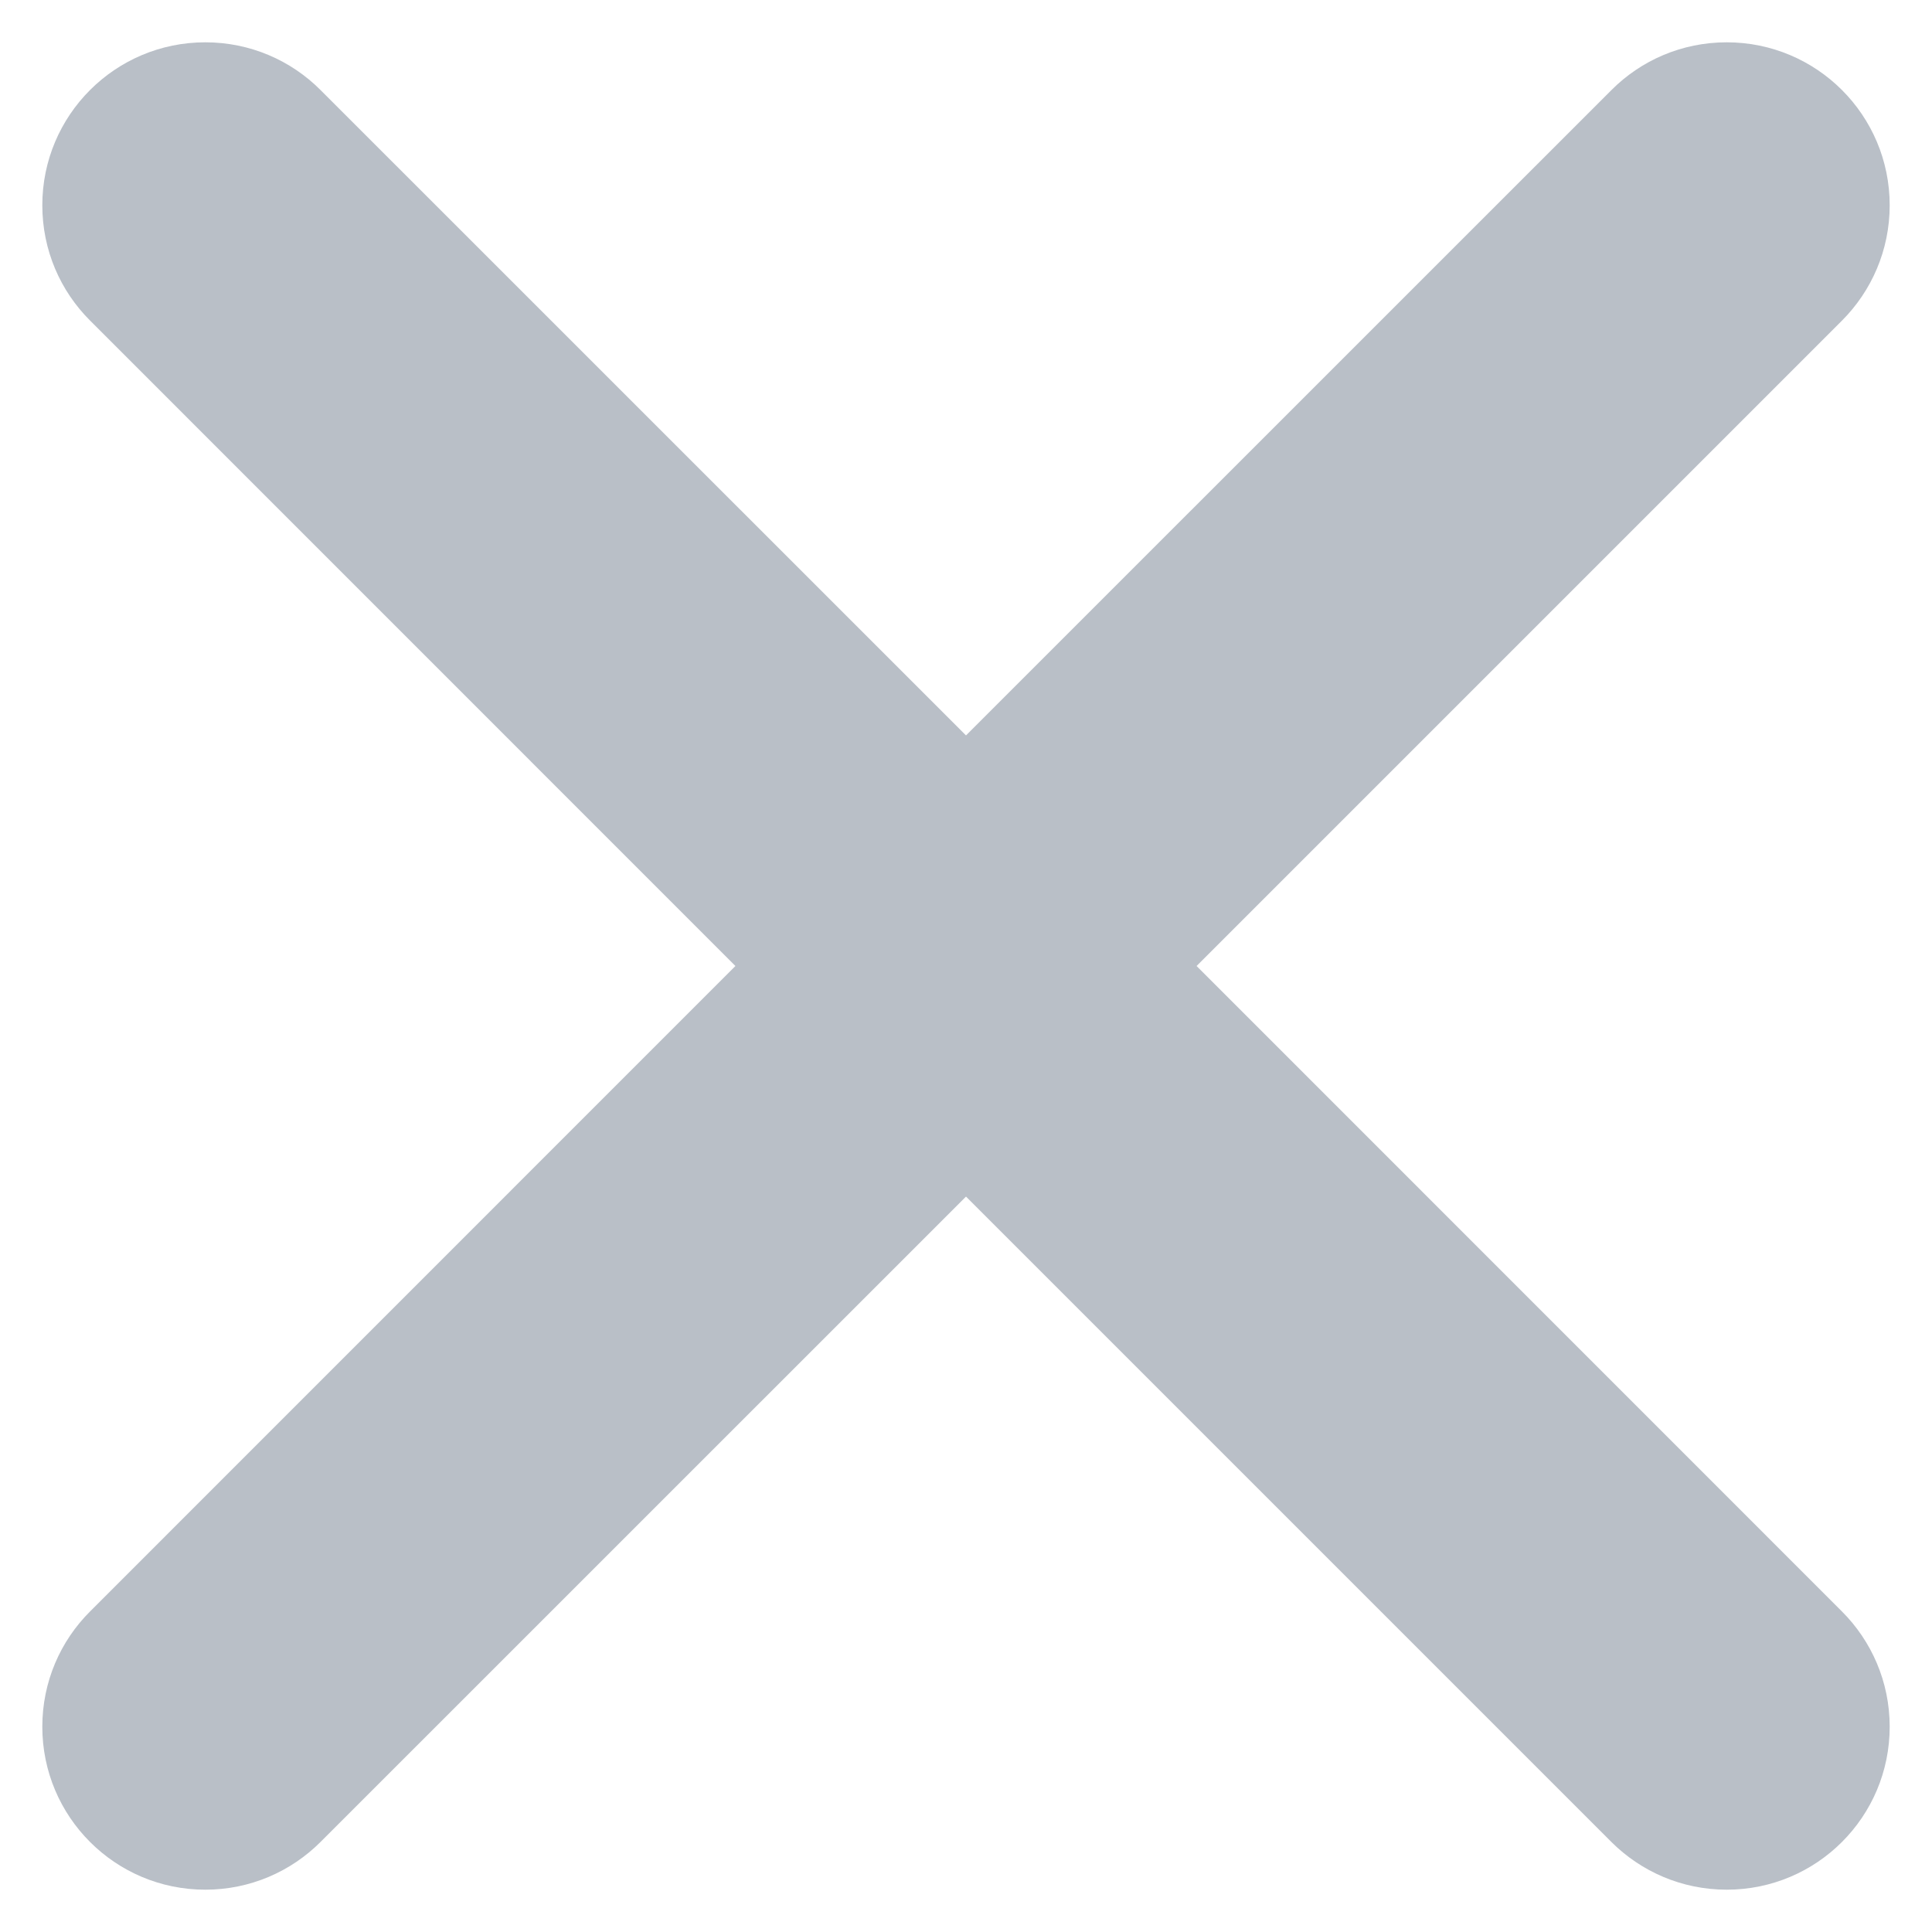 <svg width="20" height="20" viewBox="0 0 20 20" fill="none" xmlns="http://www.w3.org/2000/svg">
<path d="M12.387 10L19.069 3.318C19.373 3.013 19.562 2.591 19.562 2.125C19.562 1.193 18.807 0.438 17.875 0.438C17.409 0.438 16.987 0.626 16.682 0.932L10 7.613L3.318 0.932C3.013 0.626 2.591 0.438 2.125 0.438C1.193 0.438 0.438 1.193 0.438 2.125C0.438 2.591 0.626 3.013 0.932 3.318L7.613 10L0.932 16.682C0.626 16.987 0.438 17.409 0.438 17.875C0.438 18.807 1.193 19.562 2.125 19.562C2.591 19.562 3.013 19.373 3.318 19.068L10 12.387L16.682 19.069C16.987 19.373 17.409 19.562 17.875 19.562C18.807 19.562 19.562 18.807 19.562 17.875C19.562 17.409 19.373 16.987 19.068 16.682L12.387 10Z" fill="#B9BFC7"/>
</svg>
